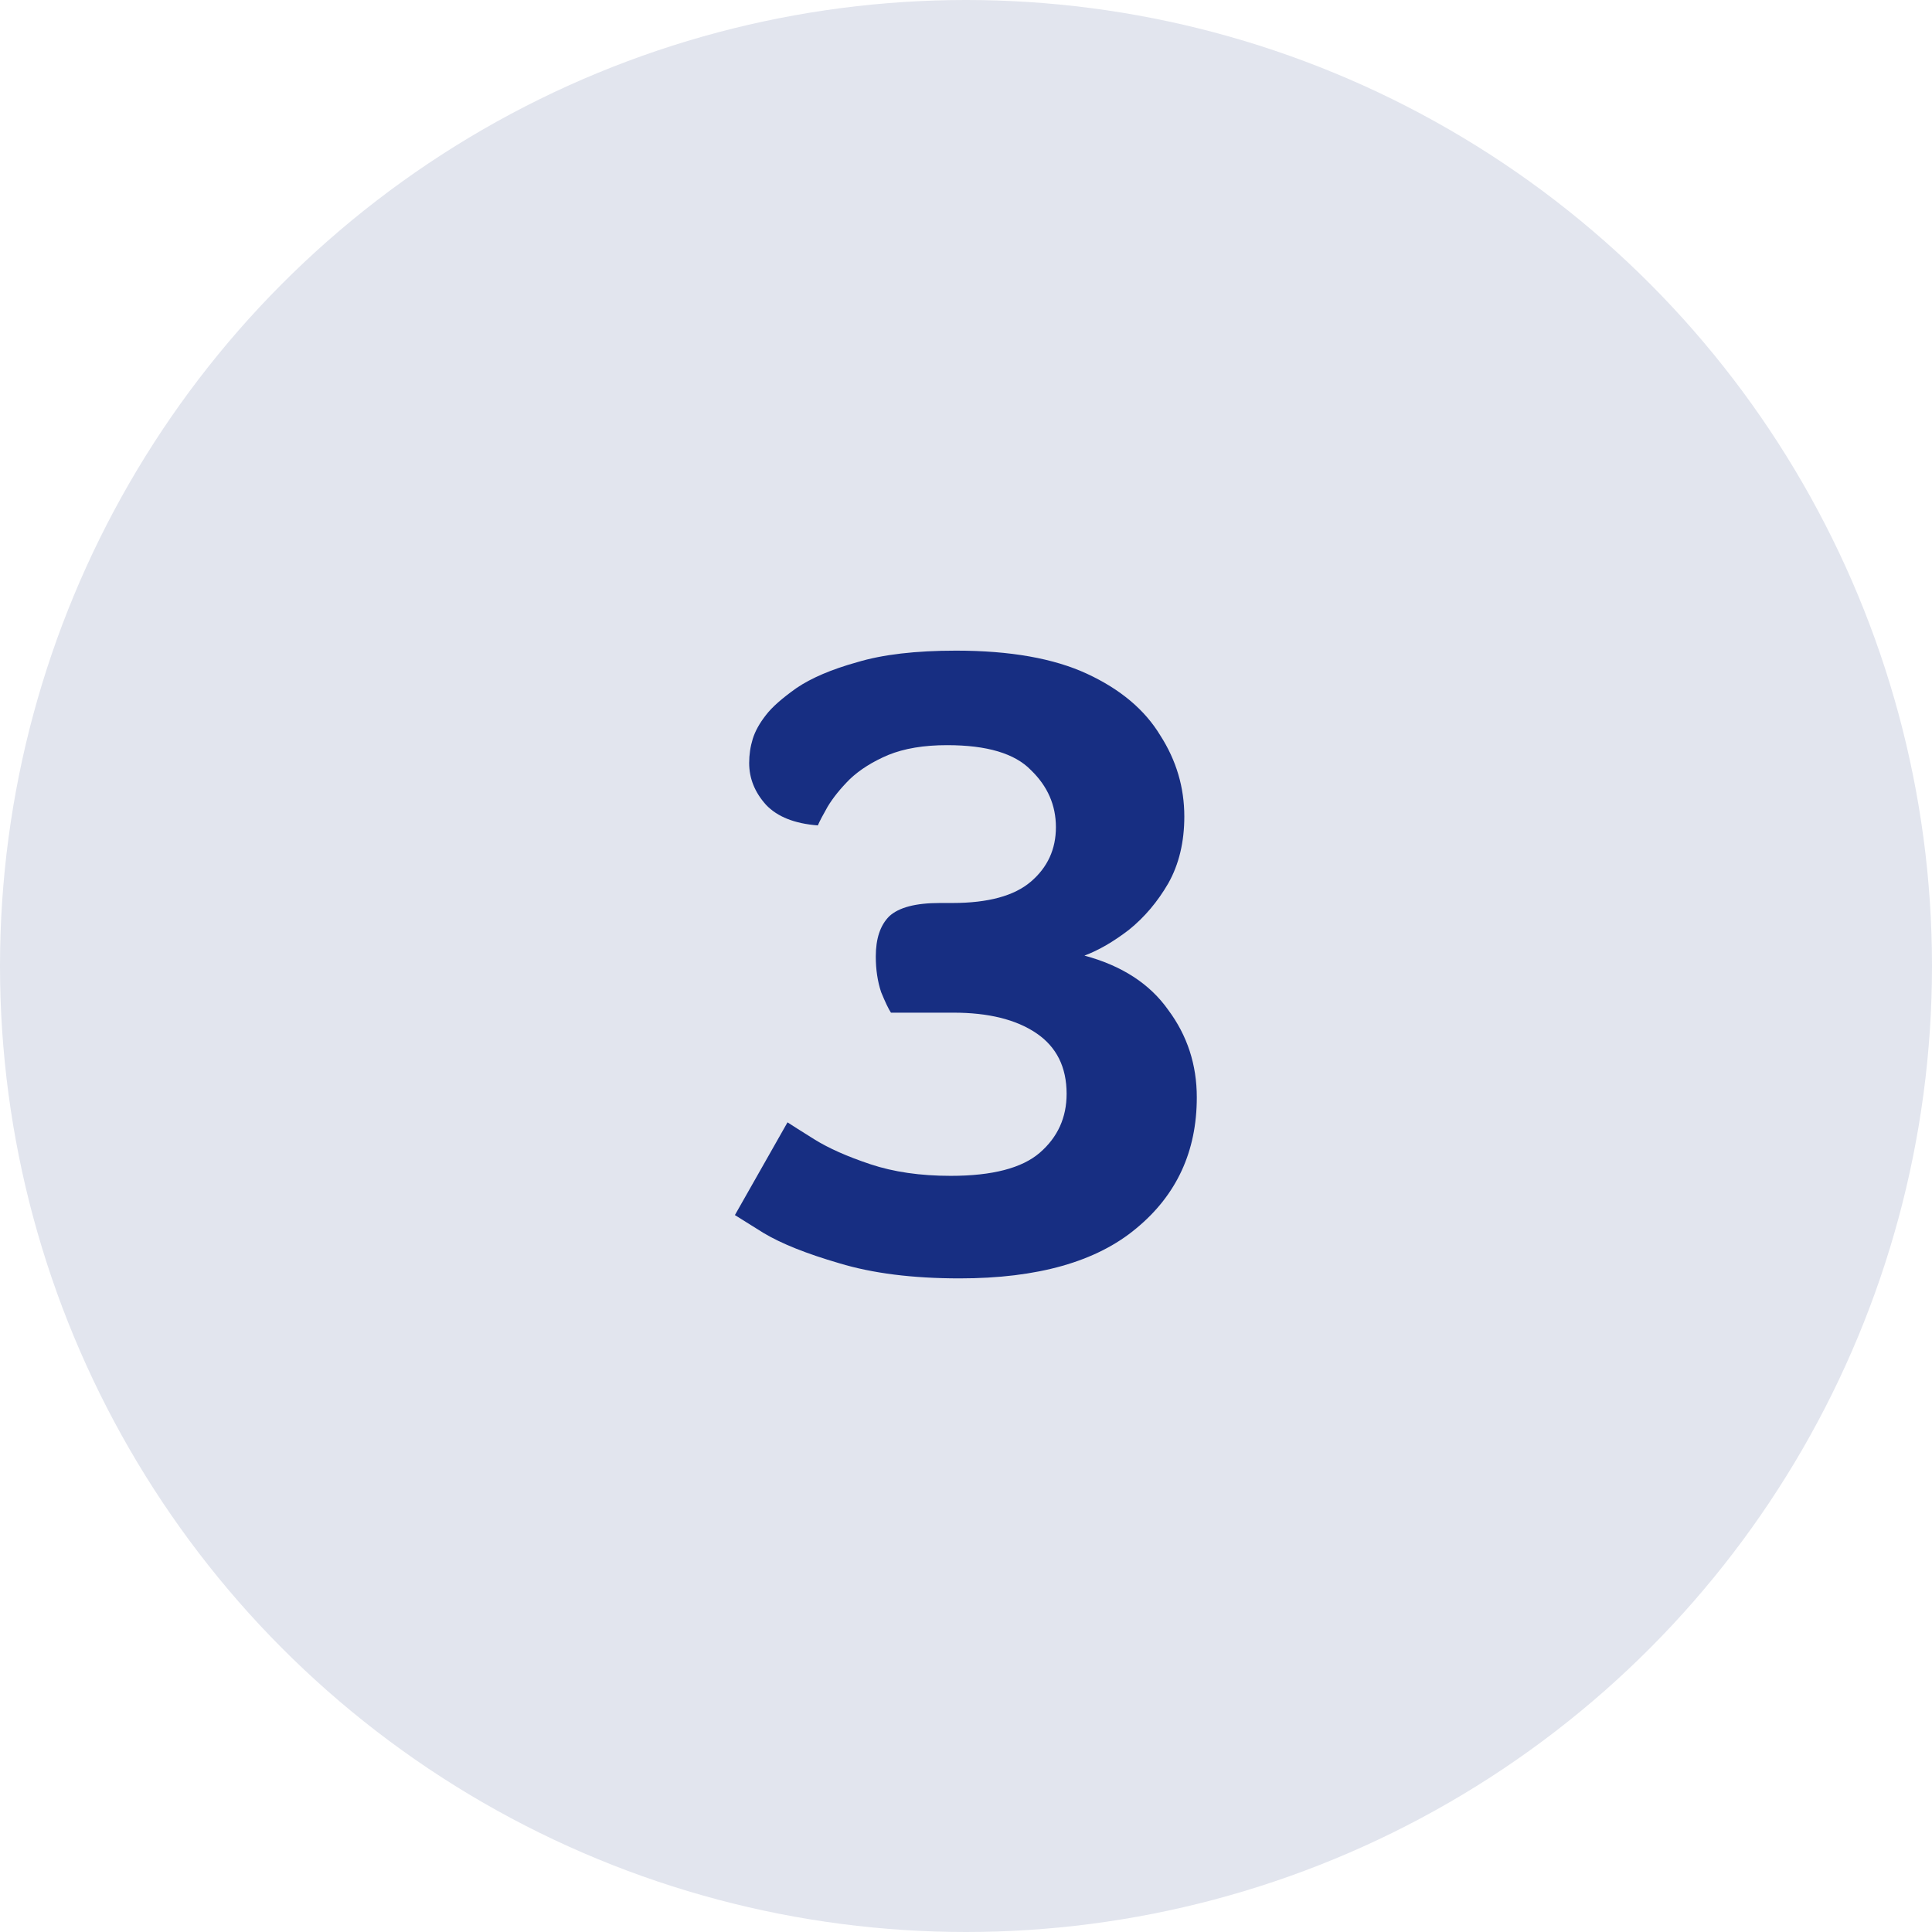 <svg width="52" height="52" viewBox="0 0 52 52" fill="none" xmlns="http://www.w3.org/2000/svg">
<circle cx="26" cy="26" r="26" fill="#E2E5EE"/>
<path d="M25.3 24.304H25.636C26.596 24.304 27.3 24.112 27.748 23.728C28.196 23.344 28.42 22.856 28.42 22.264C28.42 21.672 28.196 21.16 27.748 20.728C27.316 20.28 26.564 20.056 25.492 20.056C24.868 20.056 24.34 20.144 23.908 20.32C23.492 20.496 23.148 20.712 22.876 20.968C22.62 21.224 22.42 21.472 22.276 21.712C22.148 21.936 22.06 22.104 22.012 22.216C21.388 22.168 20.924 21.984 20.62 21.664C20.316 21.328 20.164 20.952 20.164 20.536C20.164 20.312 20.196 20.096 20.26 19.888C20.324 19.68 20.444 19.464 20.62 19.24C20.78 19.032 21.052 18.792 21.436 18.52C21.836 18.248 22.38 18.016 23.068 17.824C23.756 17.616 24.644 17.512 25.732 17.512C27.188 17.512 28.364 17.72 29.26 18.136C30.156 18.552 30.812 19.104 31.228 19.792C31.66 20.464 31.876 21.192 31.876 21.976C31.876 22.664 31.732 23.264 31.444 23.776C31.156 24.272 30.804 24.688 30.388 25.024C29.972 25.344 29.572 25.576 29.188 25.72C30.196 25.992 30.948 26.48 31.444 27.184C31.956 27.872 32.212 28.656 32.212 29.536C32.212 30.992 31.668 32.168 30.58 33.064C29.508 33.96 27.924 34.408 25.828 34.408C24.564 34.408 23.484 34.272 22.588 34C21.708 33.744 21.028 33.472 20.548 33.184C20.084 32.896 19.828 32.736 19.78 32.704L21.196 30.208C21.292 30.272 21.532 30.424 21.916 30.664C22.3 30.904 22.804 31.128 23.428 31.336C24.052 31.544 24.772 31.648 25.588 31.648C26.708 31.648 27.508 31.44 27.988 31.024C28.468 30.608 28.708 30.08 28.708 29.44C28.708 28.72 28.436 28.176 27.892 27.808C27.348 27.44 26.604 27.256 25.66 27.256H23.98C23.916 27.16 23.828 26.976 23.716 26.704C23.62 26.416 23.572 26.096 23.572 25.744C23.572 25.264 23.692 24.904 23.932 24.664C24.188 24.424 24.644 24.304 25.3 24.304Z" fill="#172E82"/>
</svg>
